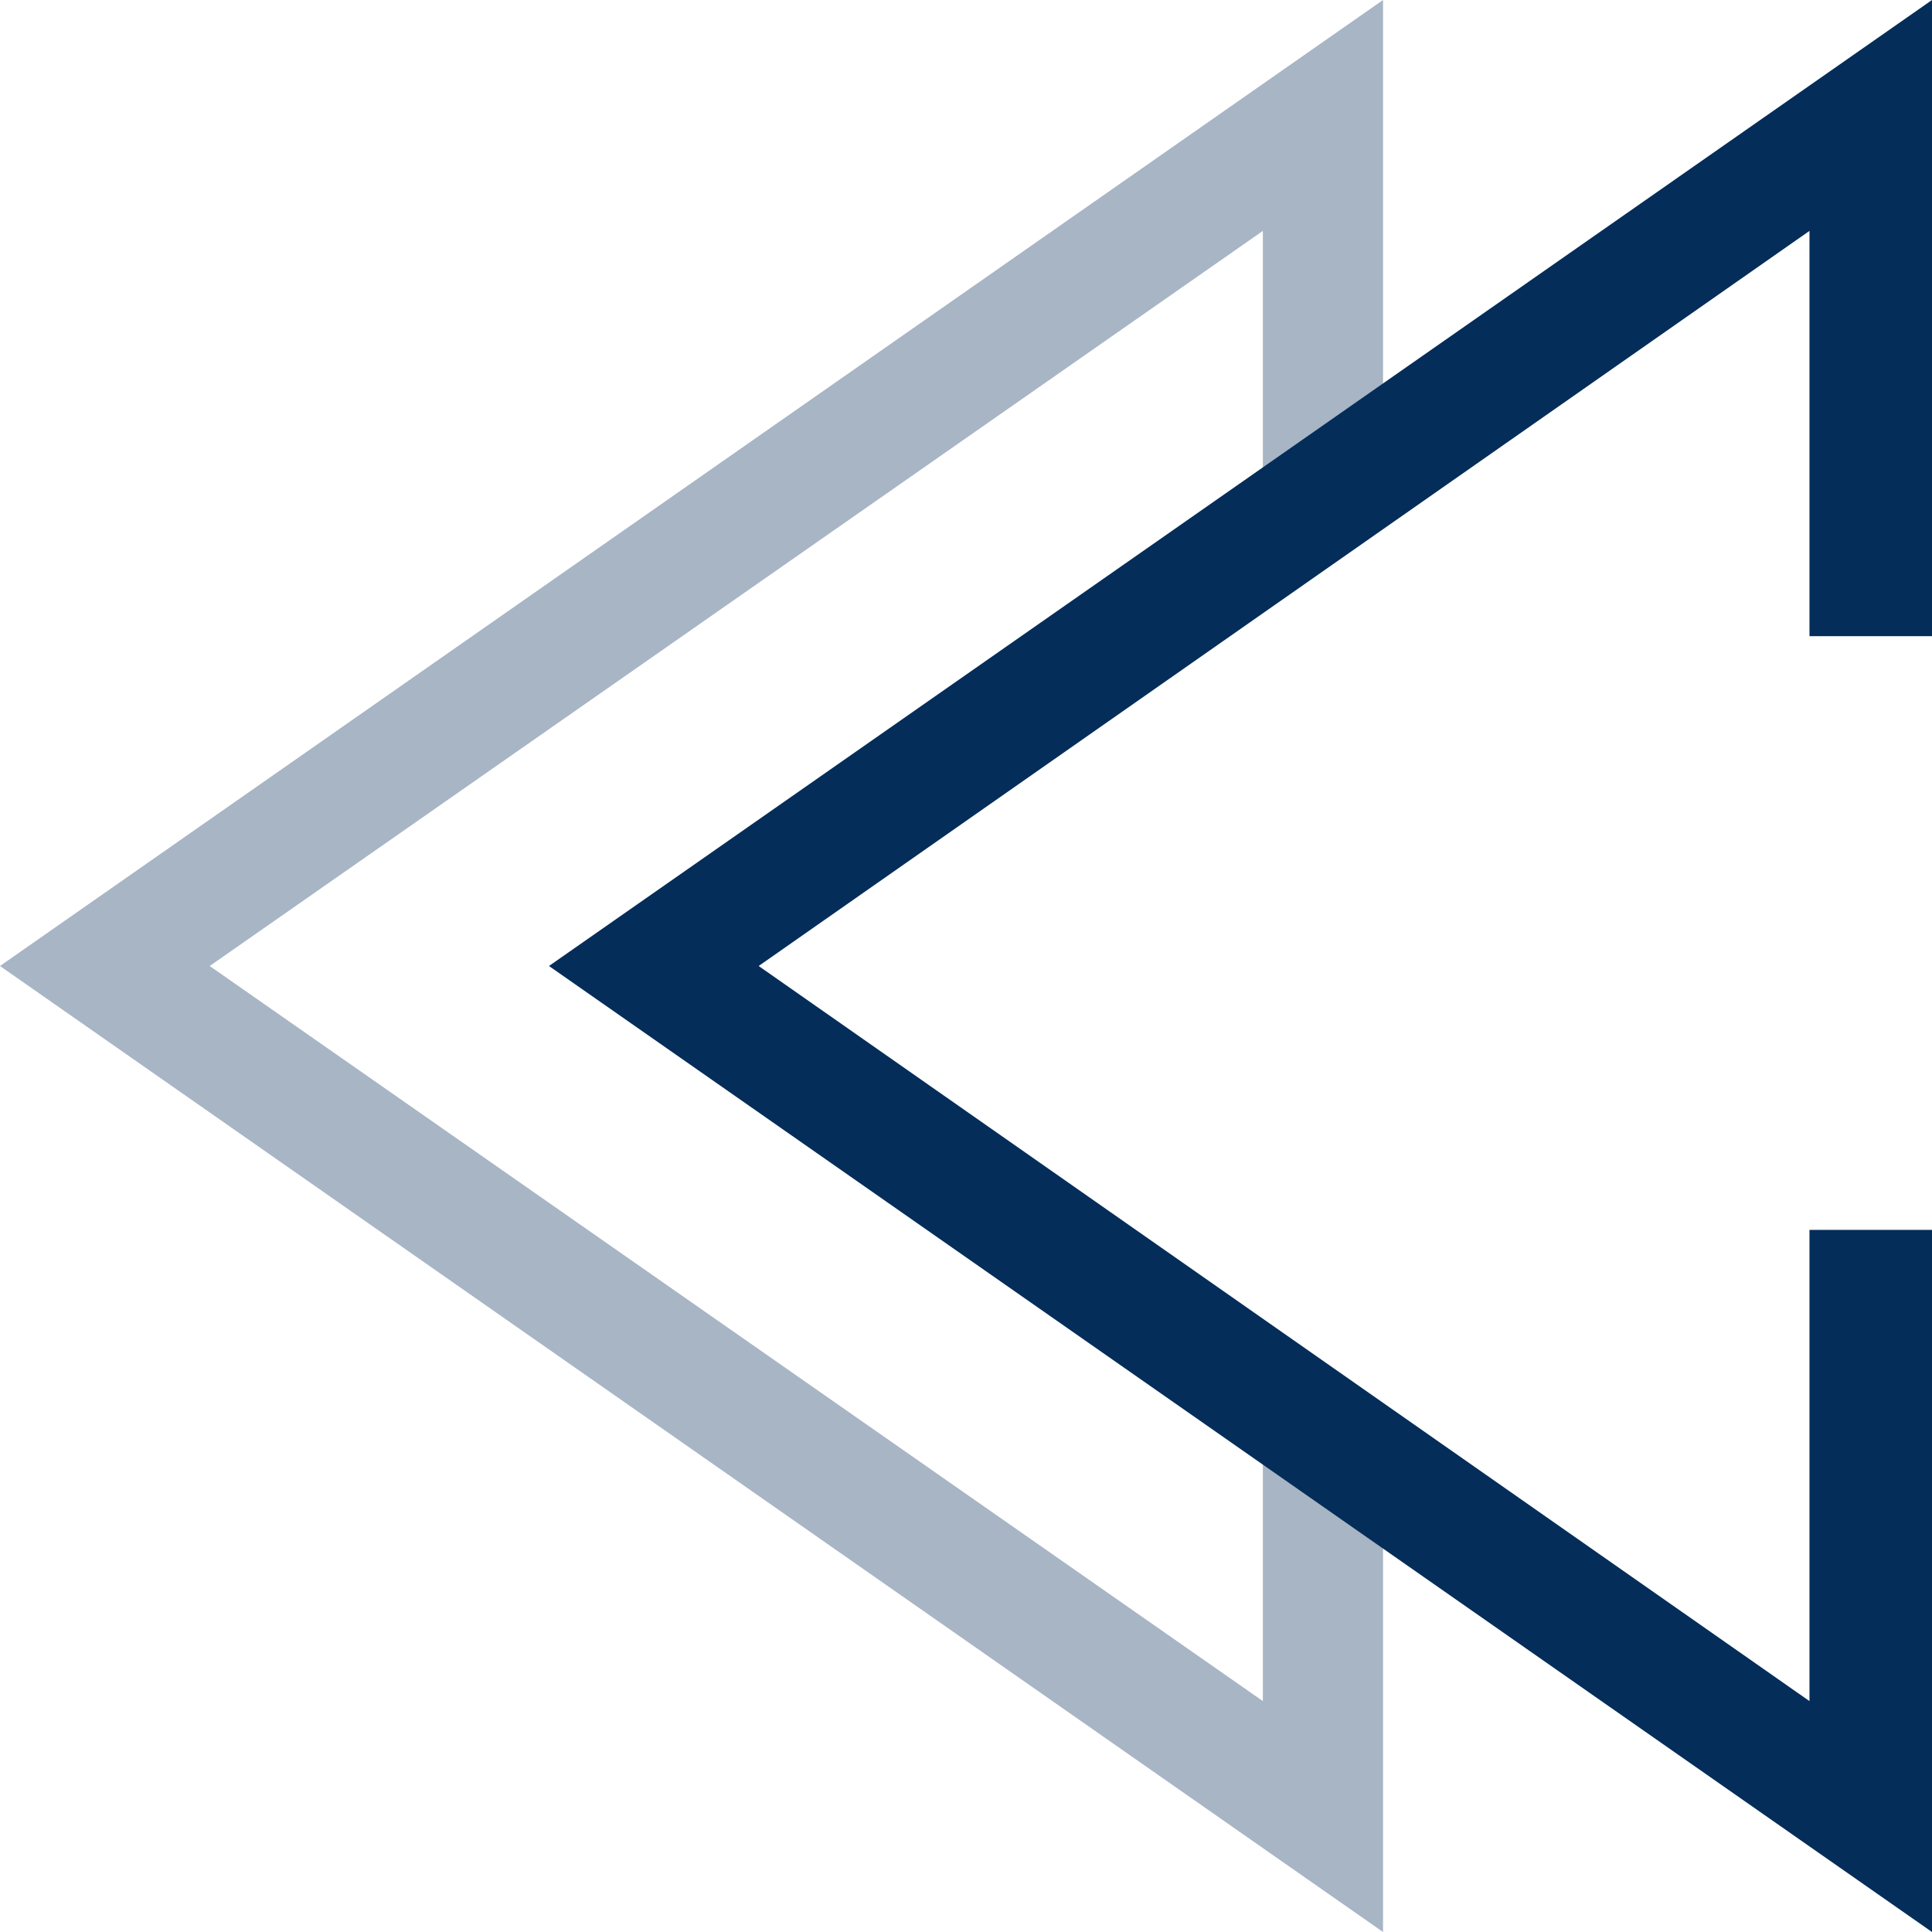 <?xml version="1.0" encoding="utf-8"?>
<!-- Generator: Adobe Illustrator 21.0.0, SVG Export Plug-In . SVG Version: 6.00 Build 0)  -->
<svg version="1.1" id="圖層_1" xmlns="http://www.w3.org/2000/svg" xmlns:xlink="http://www.w3.org/1999/xlink" x="0px" y="0px"
	 viewBox="0 0 82 82" style="enable-background:new 0 0 82 82;" xml:space="preserve">
<style type="text/css">
	.st0{opacity:0.35;fill:#042D59;enable-background:new    ;}
	.st1{fill:#042D59;}
</style>
<g>
	<g>
		<polygon class="st0" points="58.7,0 0,41 58.7,82 58.7,61 53.6,61 53.6,72.2 8.9,41 53.6,9.8 53.6,21 58.7,21 		"/>
		<polygon class="st1" points="82,0 82,27 76.8,27 76.8,9.8 32.2,41 76.8,72.2 76.8,52.2 82,52.2 82,82 23.3,41 		"/>
	</g>
</g>
</svg>
